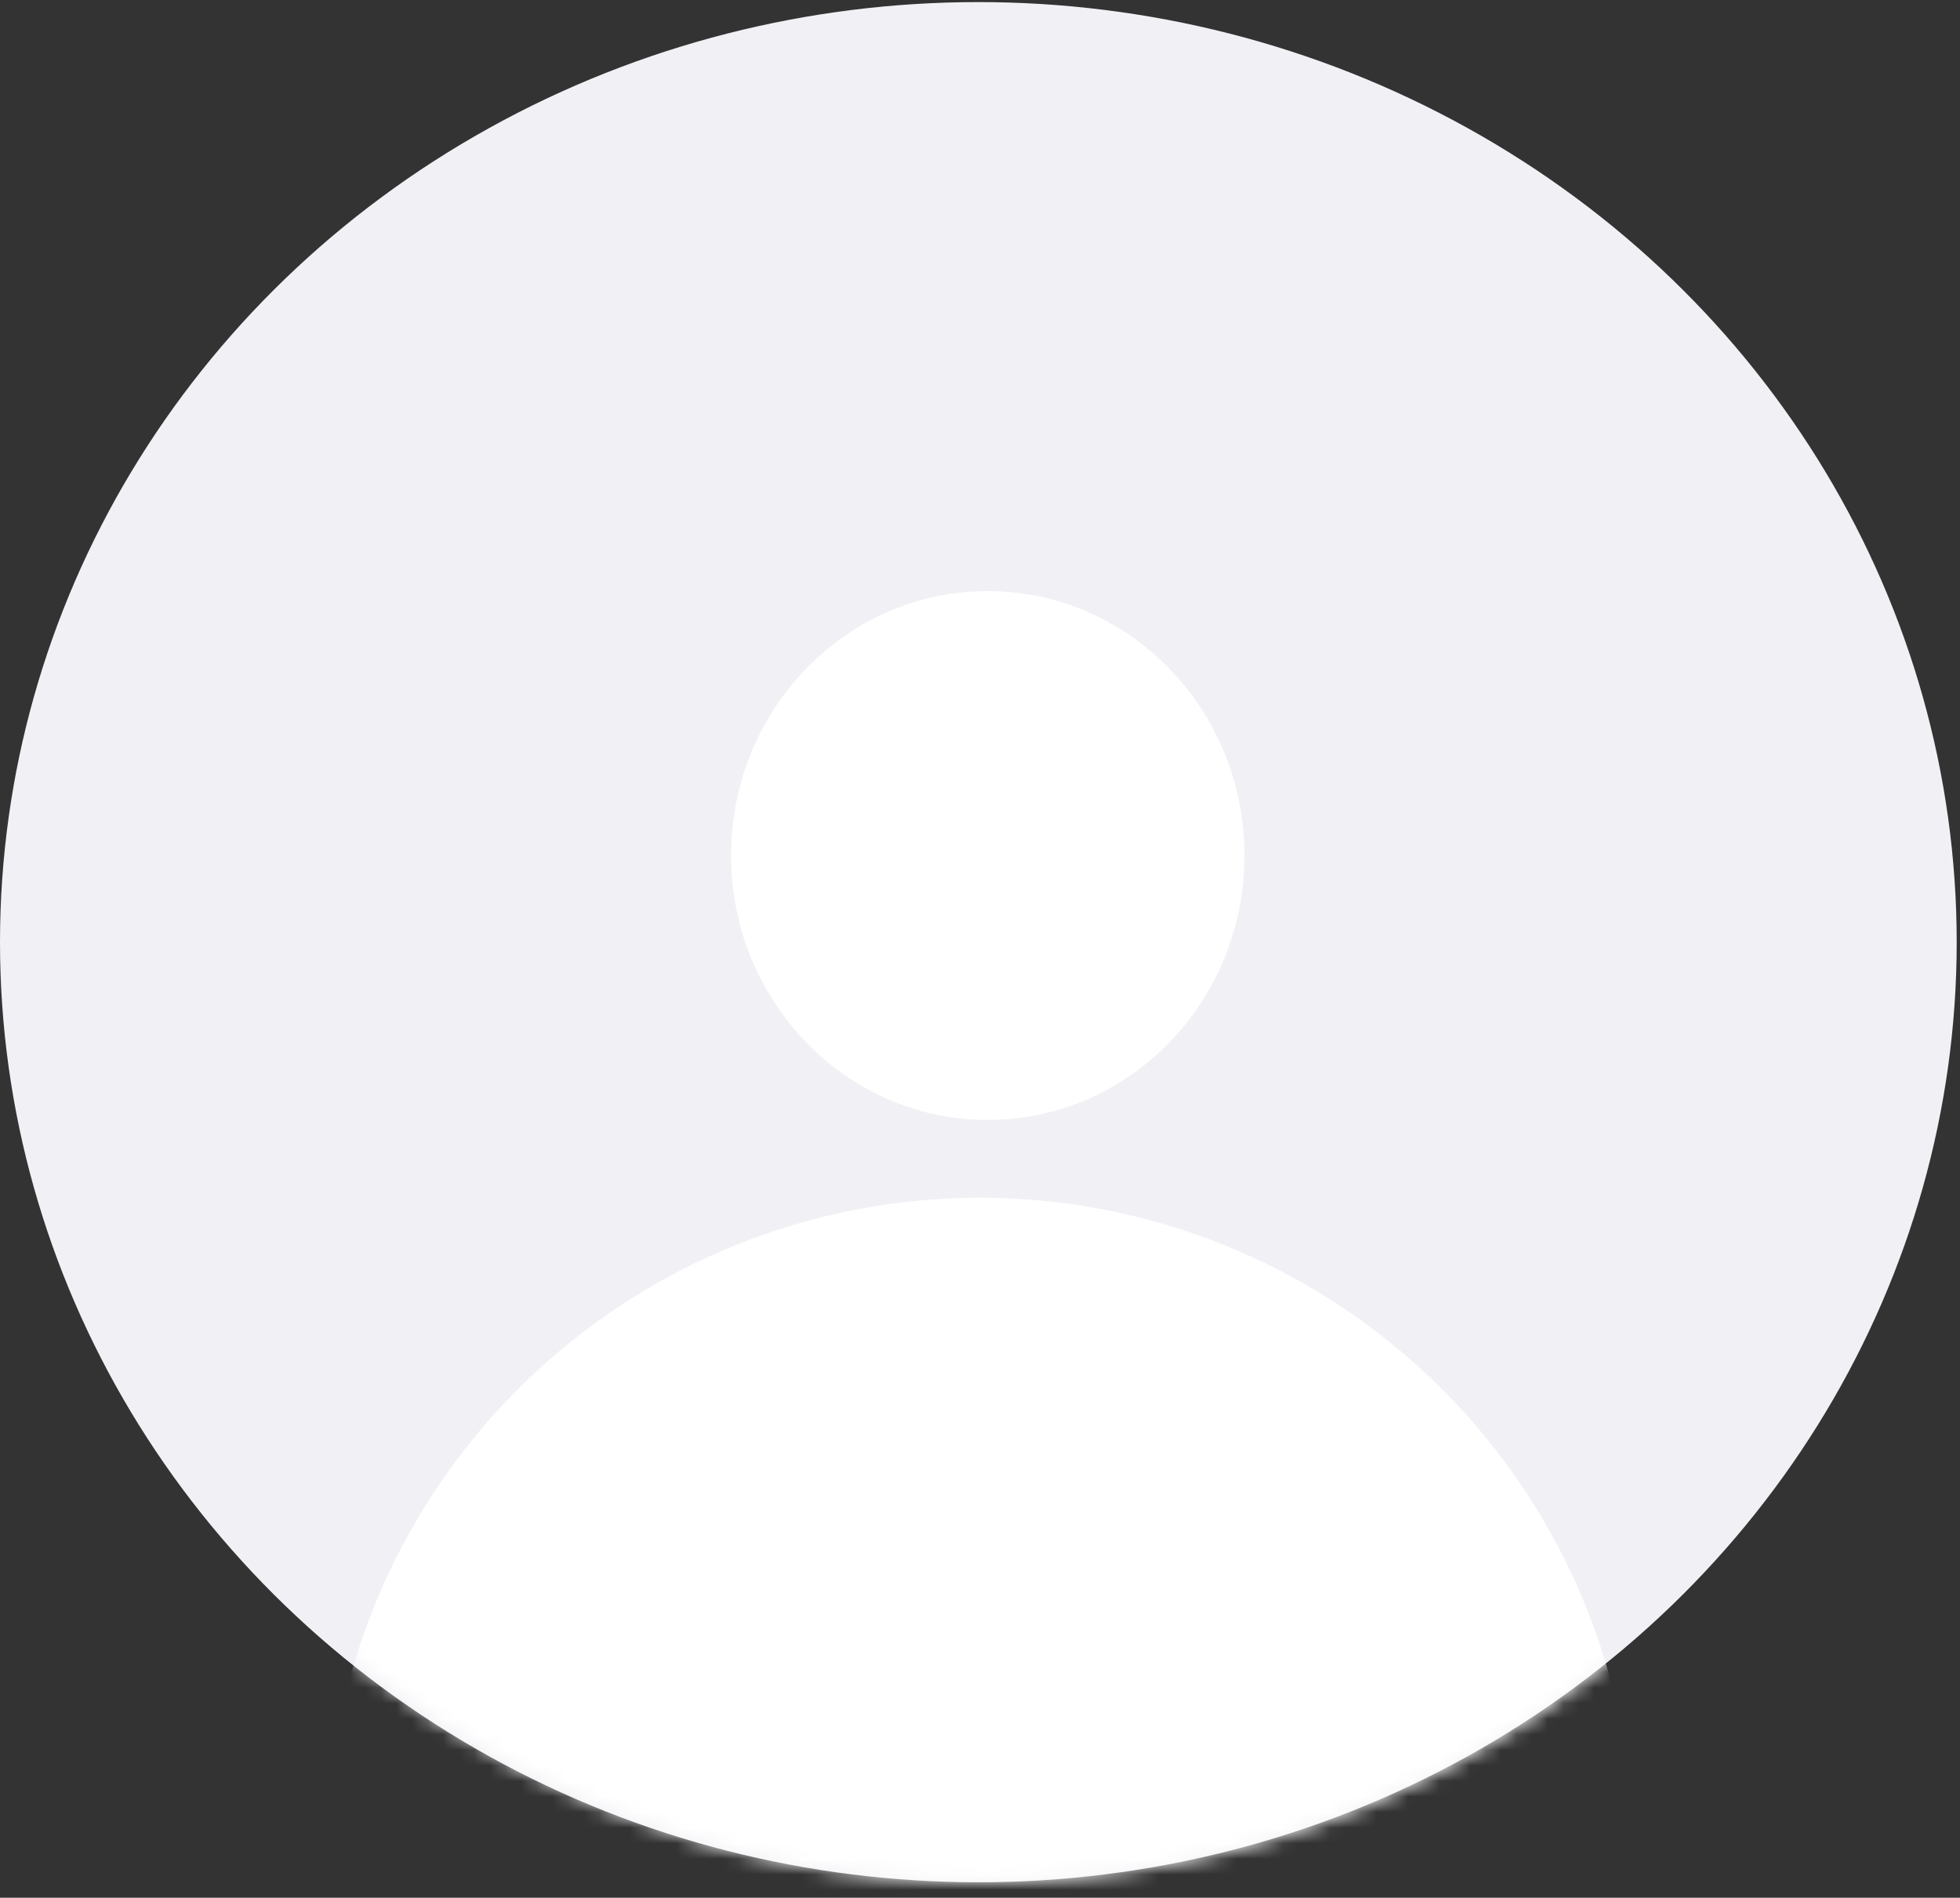 <svg width="126" height="122" viewBox="0 0 126 122" fill="none" xmlns="http://www.w3.org/2000/svg">
<rect x="0" y="0" width="126" height="122" fill="#333333" stroke="none"/>
<ellipse cx="62.894" cy="60.571" rx="62.894" ry="60.437" fill="#F1F1F5"/>
<mask id="mask0_1429_348" style="mask-type:alpha" maskUnits="userSpaceOnUse" x="0" y="0" width="126" height="121">
<ellipse cx="63.159" cy="60.486" rx="62.842" ry="60.486" fill="#CACAD7"/>
</mask>
<g mask="url(#mask0_1429_348)">
<ellipse cx="63.5" cy="55" rx="16.5" ry="17" fill="white"/>
<circle cx="63" cy="119" r="42" fill="white"/>
</g>
</svg>
